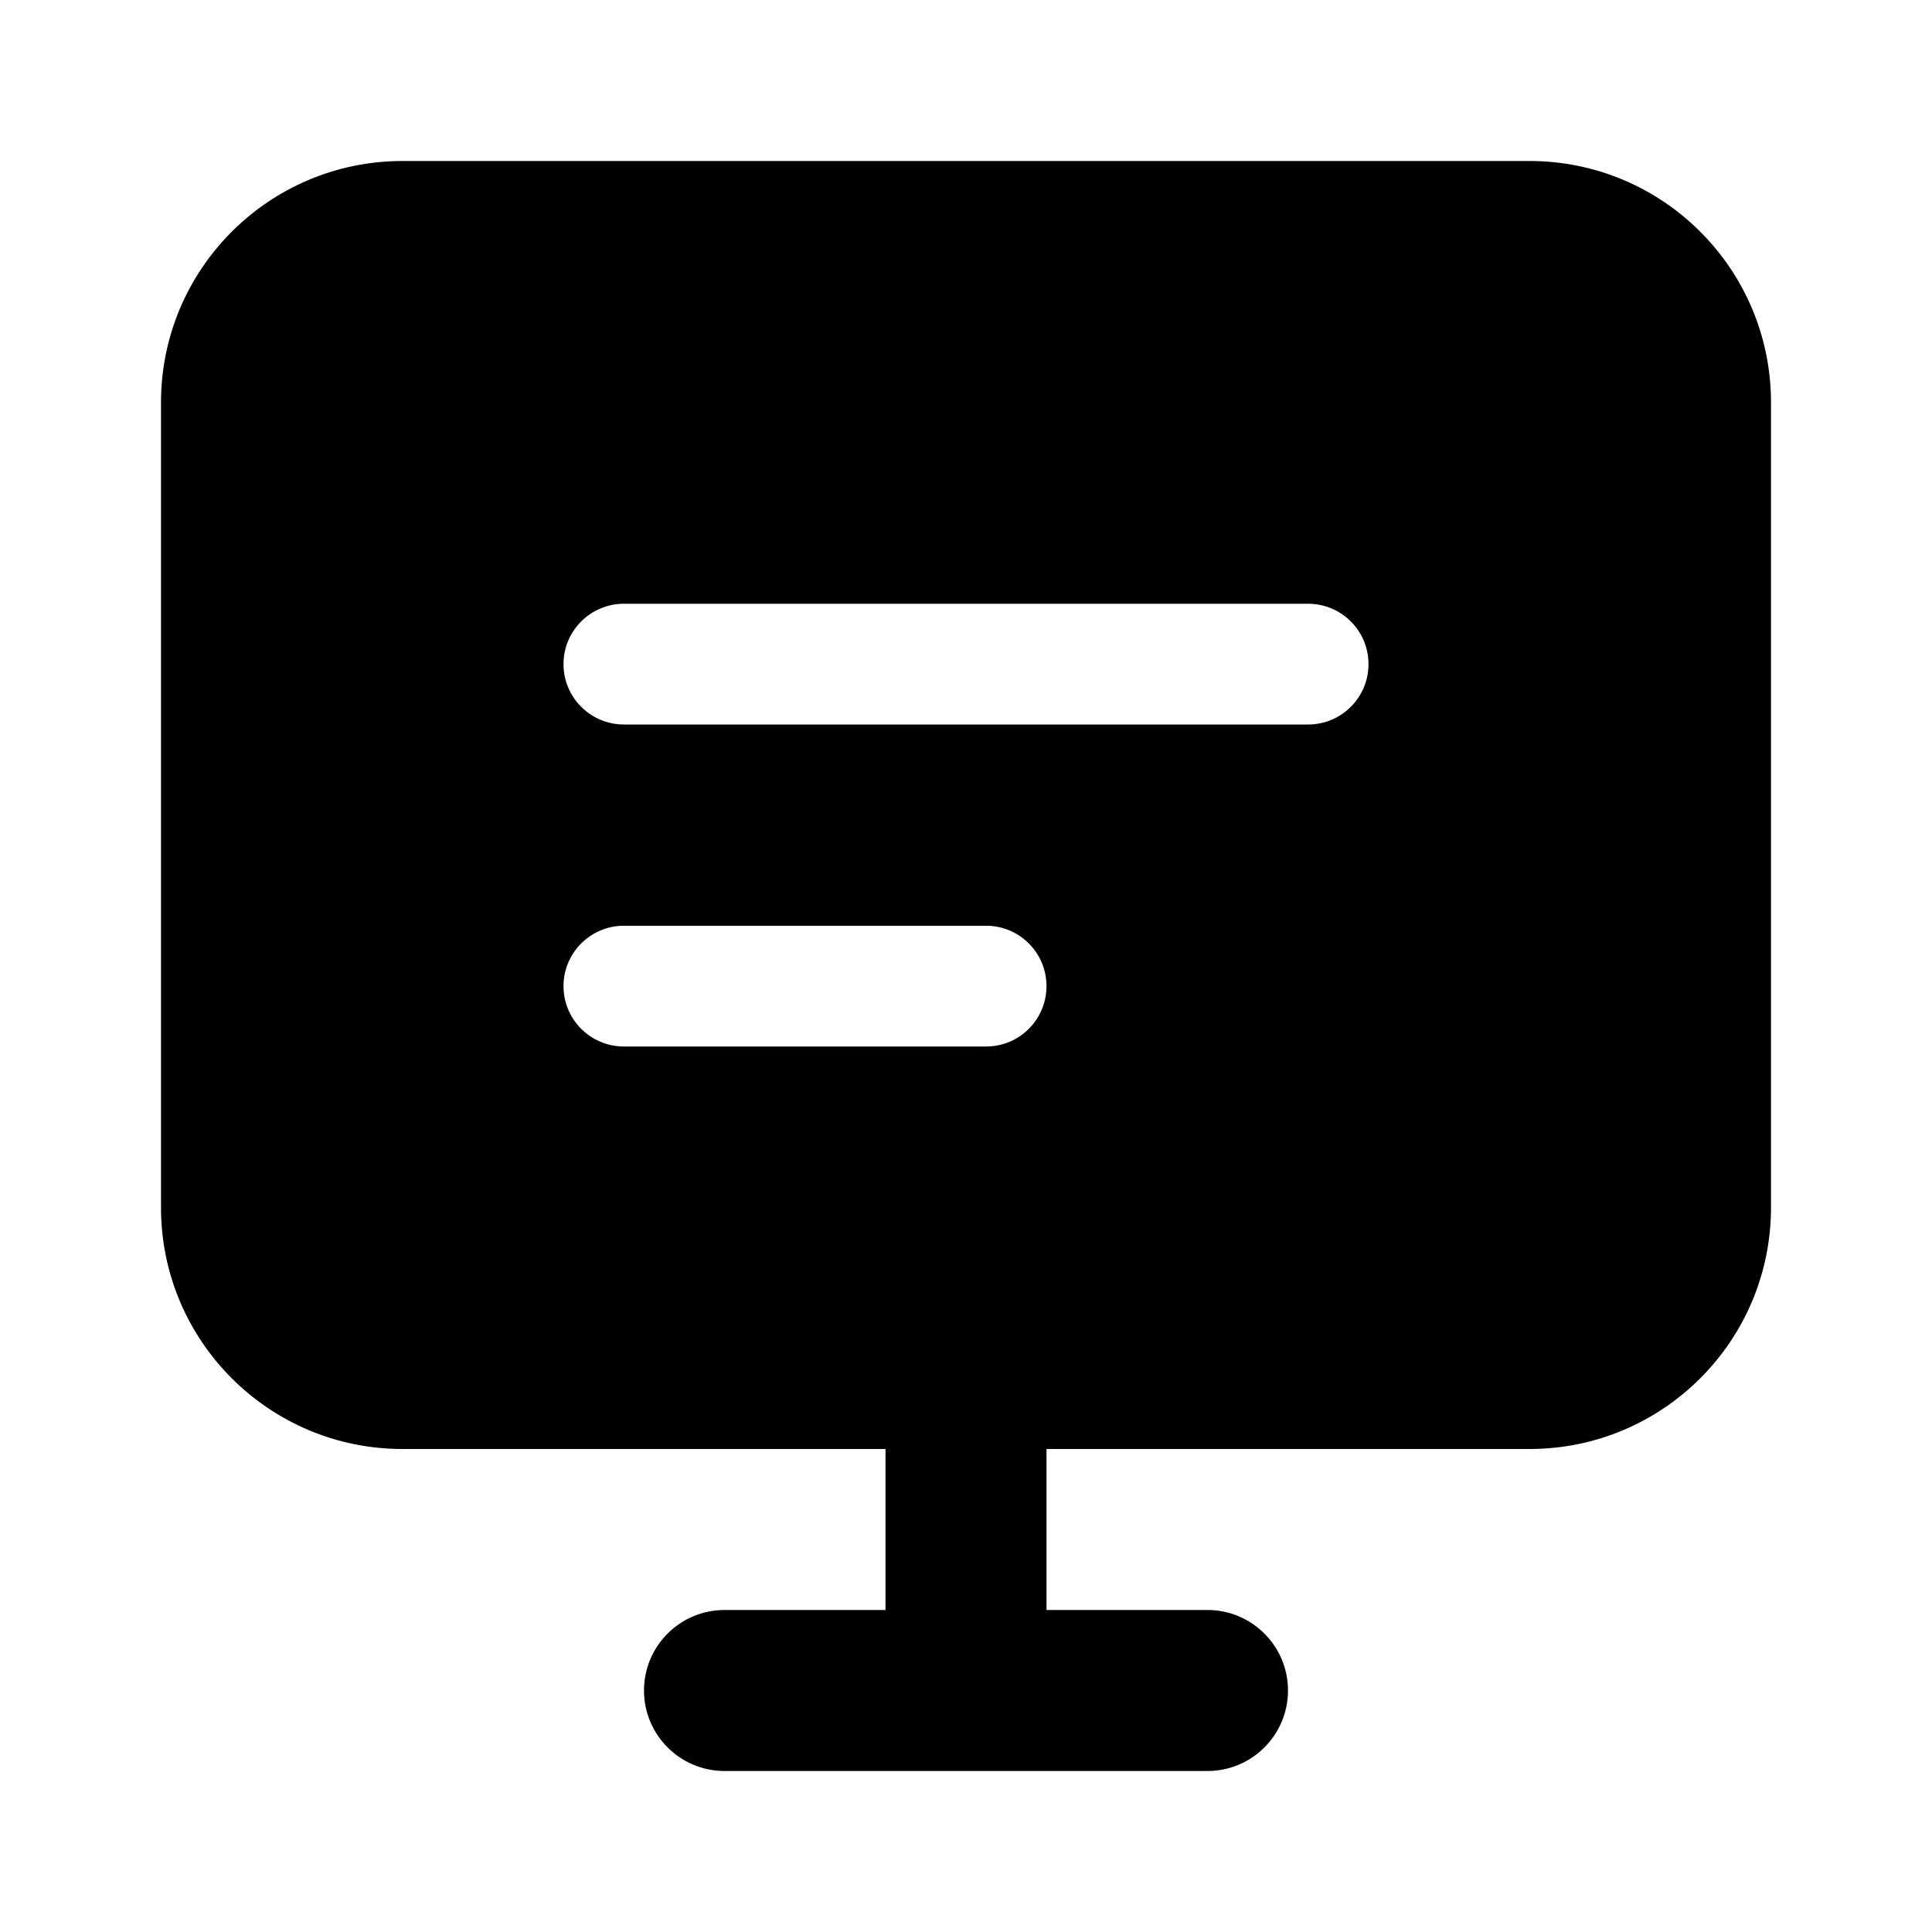 <svg width="24" height="24" viewBox="0 0 24 24" fill="none" xmlns="http://www.w3.org/2000/svg">
<path fill-rule="evenodd" clip-rule="evenodd" d="M11 18H5C3.343 18 2 16.657 2 15V5C2 3.343 3.343 2 5 2H19C20.657 2 22 3.343 22 5V15C22 16.657 20.657 18 19 18H13V20H15C15.552 20 16 20.448 16 21C16 21.552 15.552 22 15 22H9C8.448 22 8 21.552 8 21C8 20.448 8.448 20 9 20H11V18ZM7 8.25C7 7.836 7.336 7.5 7.75 7.5H16.25C16.664 7.5 17 7.836 17 8.25C17 8.664 16.664 9 16.25 9H7.75C7.336 9 7 8.664 7 8.25ZM7 12.25C7 11.836 7.336 11.5 7.75 11.5H12.25C12.664 11.5 13 11.836 13 12.25C13 12.664 12.664 13 12.25 13H7.75C7.336 13 7 12.664 7 12.25Z" fill="black"/>
</svg>
